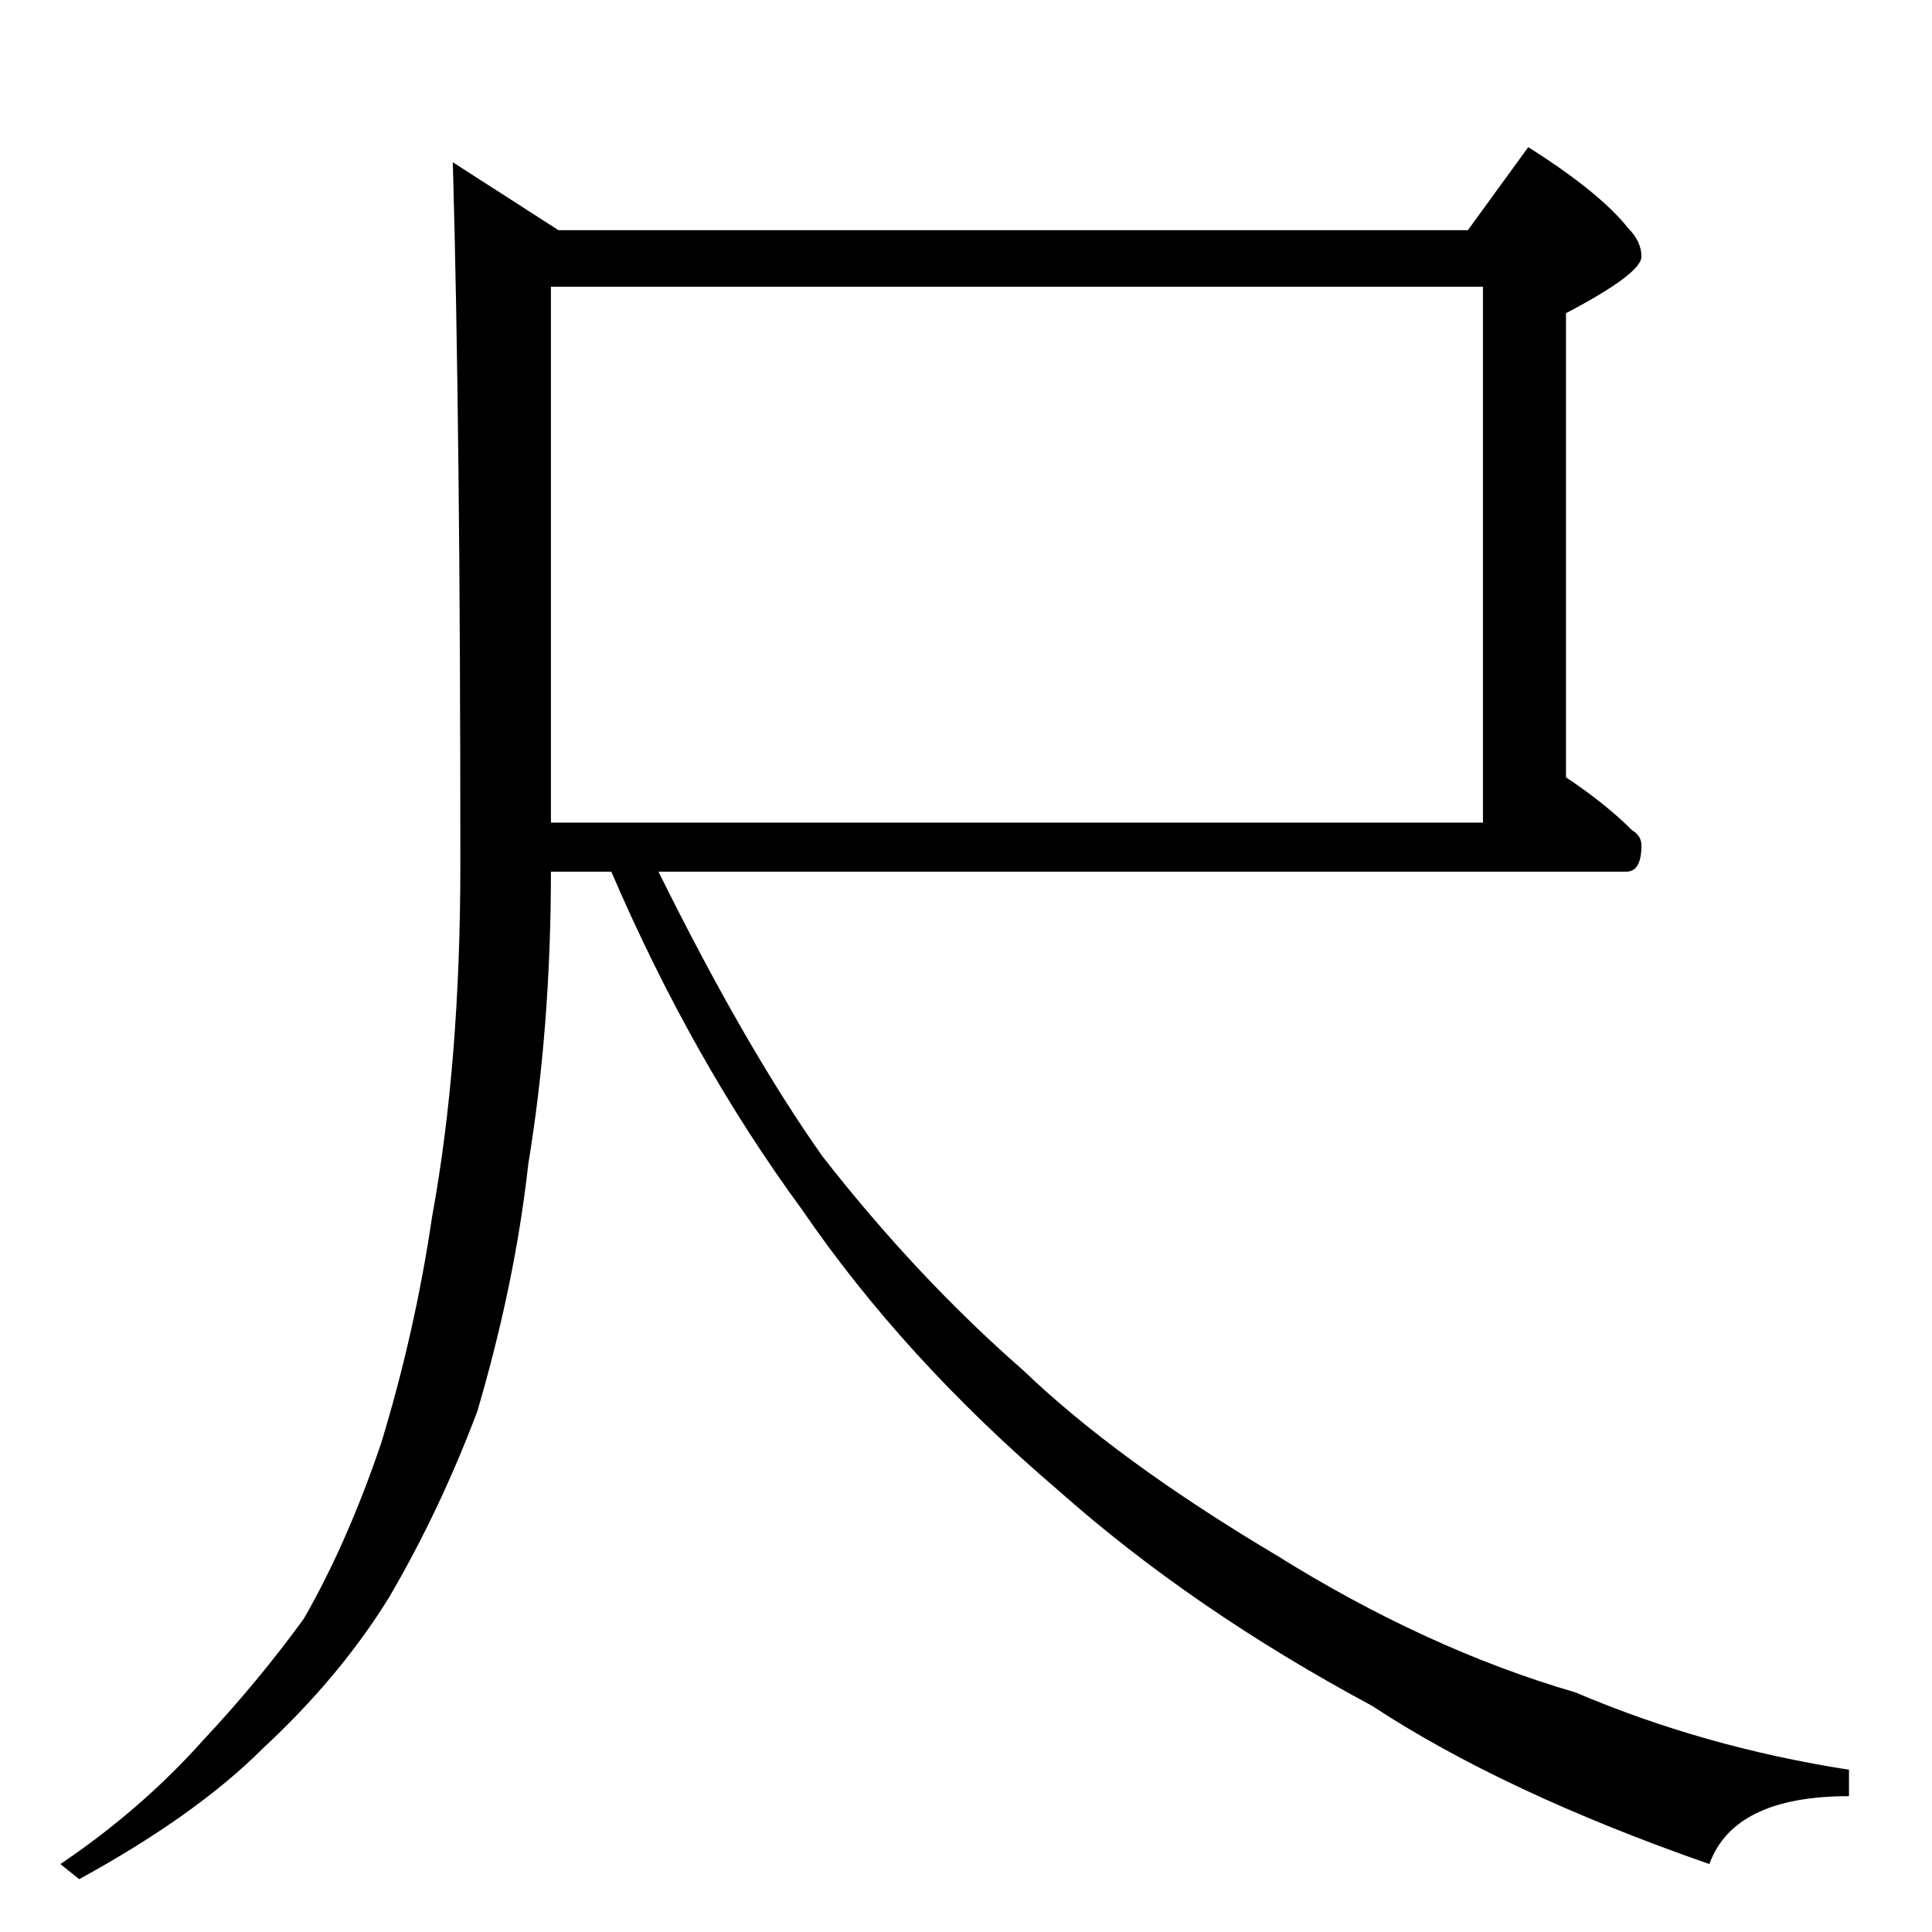<?xml version="1.0" standalone="no"?>
<!DOCTYPE svg PUBLIC "-//W3C//DTD SVG 1.1//EN" "http://www.w3.org/Graphics/SVG/1.1/DTD/svg11.dtd" >
<svg xmlns="http://www.w3.org/2000/svg" xmlns:xlink="http://www.w3.org/1999/xlink" version="1.1" viewBox="0 -204 1024 1024">
  <g transform="matrix(1 0 0 -1 0 820)">
   <path fill="currentColor"
d="M292 872v-284h494v284h-494zM292 562q0 -82 -12 -155q-7 -63 -27 -131q-20 -53 -47 -99q-26 -42 -67 -80q-35 -35 -97 -69l-10 8q43 29 76 66q29 31 53 64q23 40 41 93q18 59 27 120q15 82 15 187q0 231 -4 372l56 -36h482l32 44q38 -24 53 -43q7 -7 7 -15q0 -9 -40 -30
v-246q21 -14 35 -28q5 -3 5 -8q0 -14 -8 -14h-513q46 -93 87 -151q50 -64 106 -113q50 -48 134 -98q80 -50 159 -73q68 -29 145 -41v-14q-61 0 -74 -36q-109 38 -179 84q-95 51 -166 114q-82 70 -136 149q-58 79 -101 179h-32z" />
  </g>

</svg>
